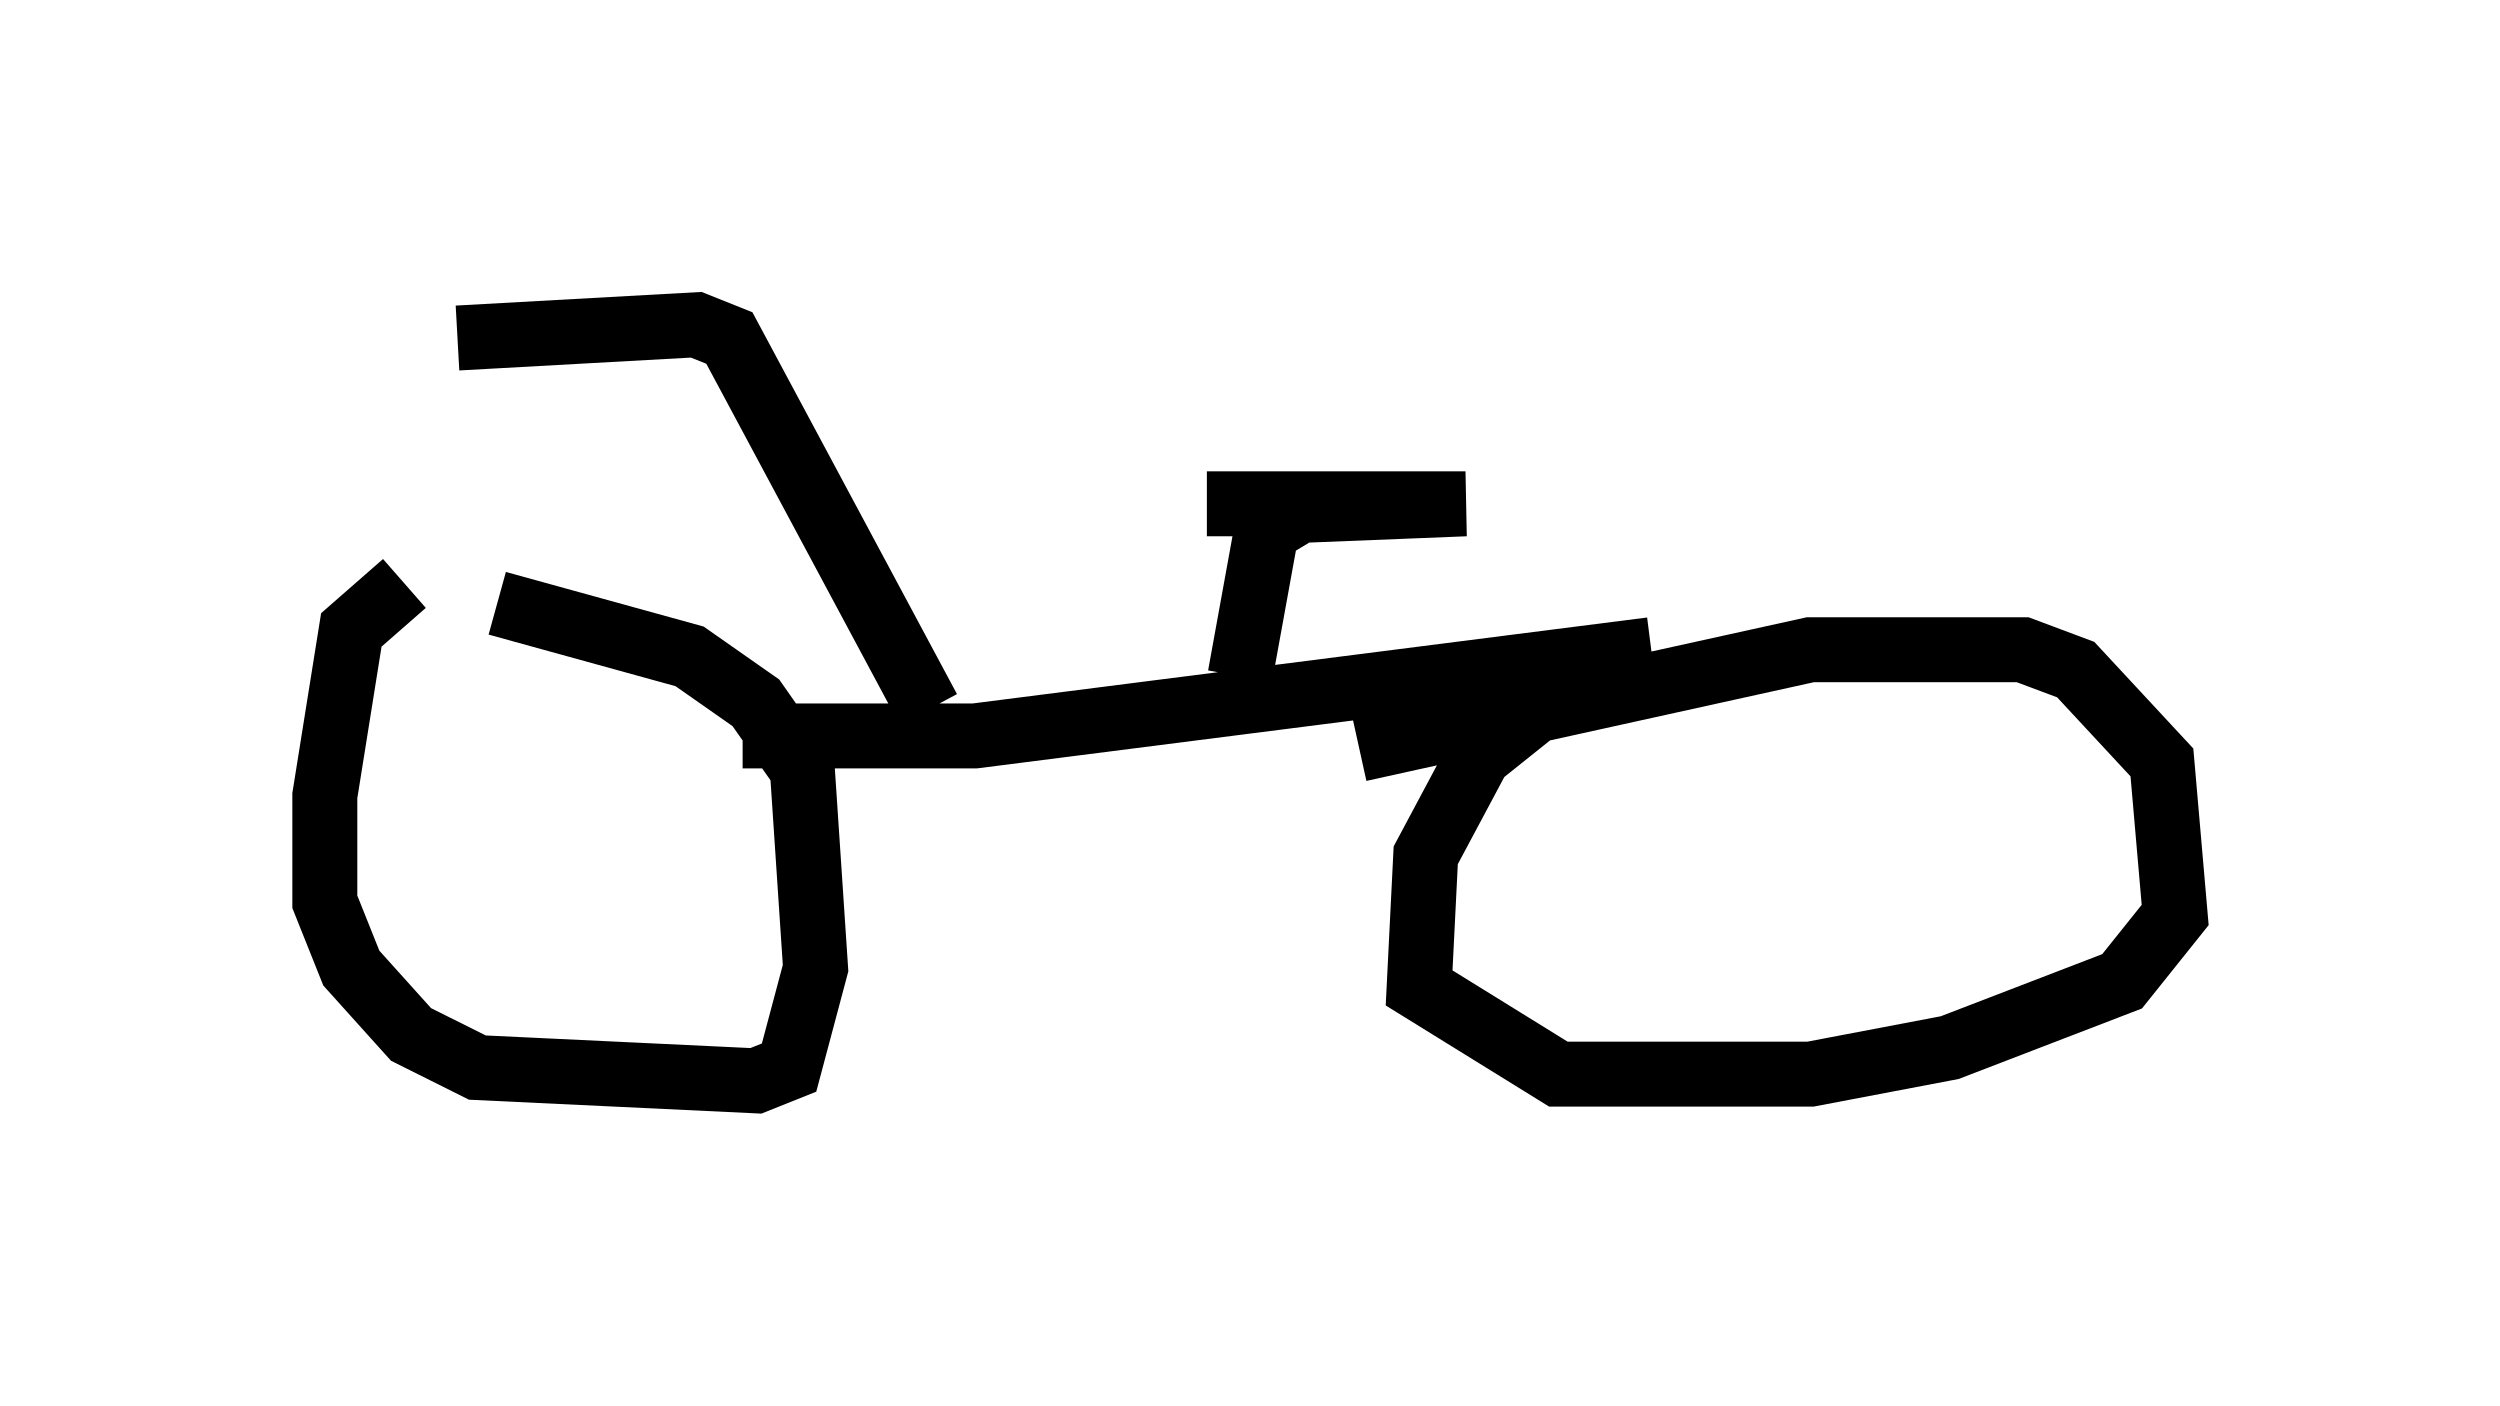 <?xml version="1.0" encoding="utf-8" ?>
<svg baseProfile="full" height="21.638" version="1.1" width="38.482" xmlns="http://www.w3.org/2000/svg" xmlns:ev="http://www.w3.org/2001/xml-events" xmlns:xlink="http://www.w3.org/1999/xlink"><defs /><rect fill="white" height="21.638" width="38.482" x="0" y="0" /><path d="M8.267, 9.083 m-2.042, -0.102 l-0.817, 0.715 -0.408, 2.552 l0.0, 1.633 0.408, 1.021 l0.919, 1.021 1.021, 0.51 l4.288, 0.204 0.51, -0.204 l0.408, -1.531 -0.204, -3.063 l-0.715, -1.021 -1.021, -0.715 l-2.96, -0.817 m17.661, 1.225 l-1.531, 0.306 -1.021, 0.817 l-0.817, 1.531 -0.102, 2.042 l2.144, 1.327 3.879, 0.0 l2.144, -0.408 2.654, -1.021 l0.817, -1.021 -0.204, -2.348 l-1.327, -1.429 -0.817, -0.306 l-3.267, 0.0 -6.942, 1.531 m-9.494, -0.204 l3.573, 0.0 10.413, -1.327 m-11.127, 0.919 l-3.063, -5.717 -0.51, -0.204 l-3.675, 0.204 m12.046, 5.206 l0.408, -2.246 0.51, -0.306 l2.552, -0.102 -3.981, 0.0 " fill="none" stroke="black" stroke-width="1" /></svg>
